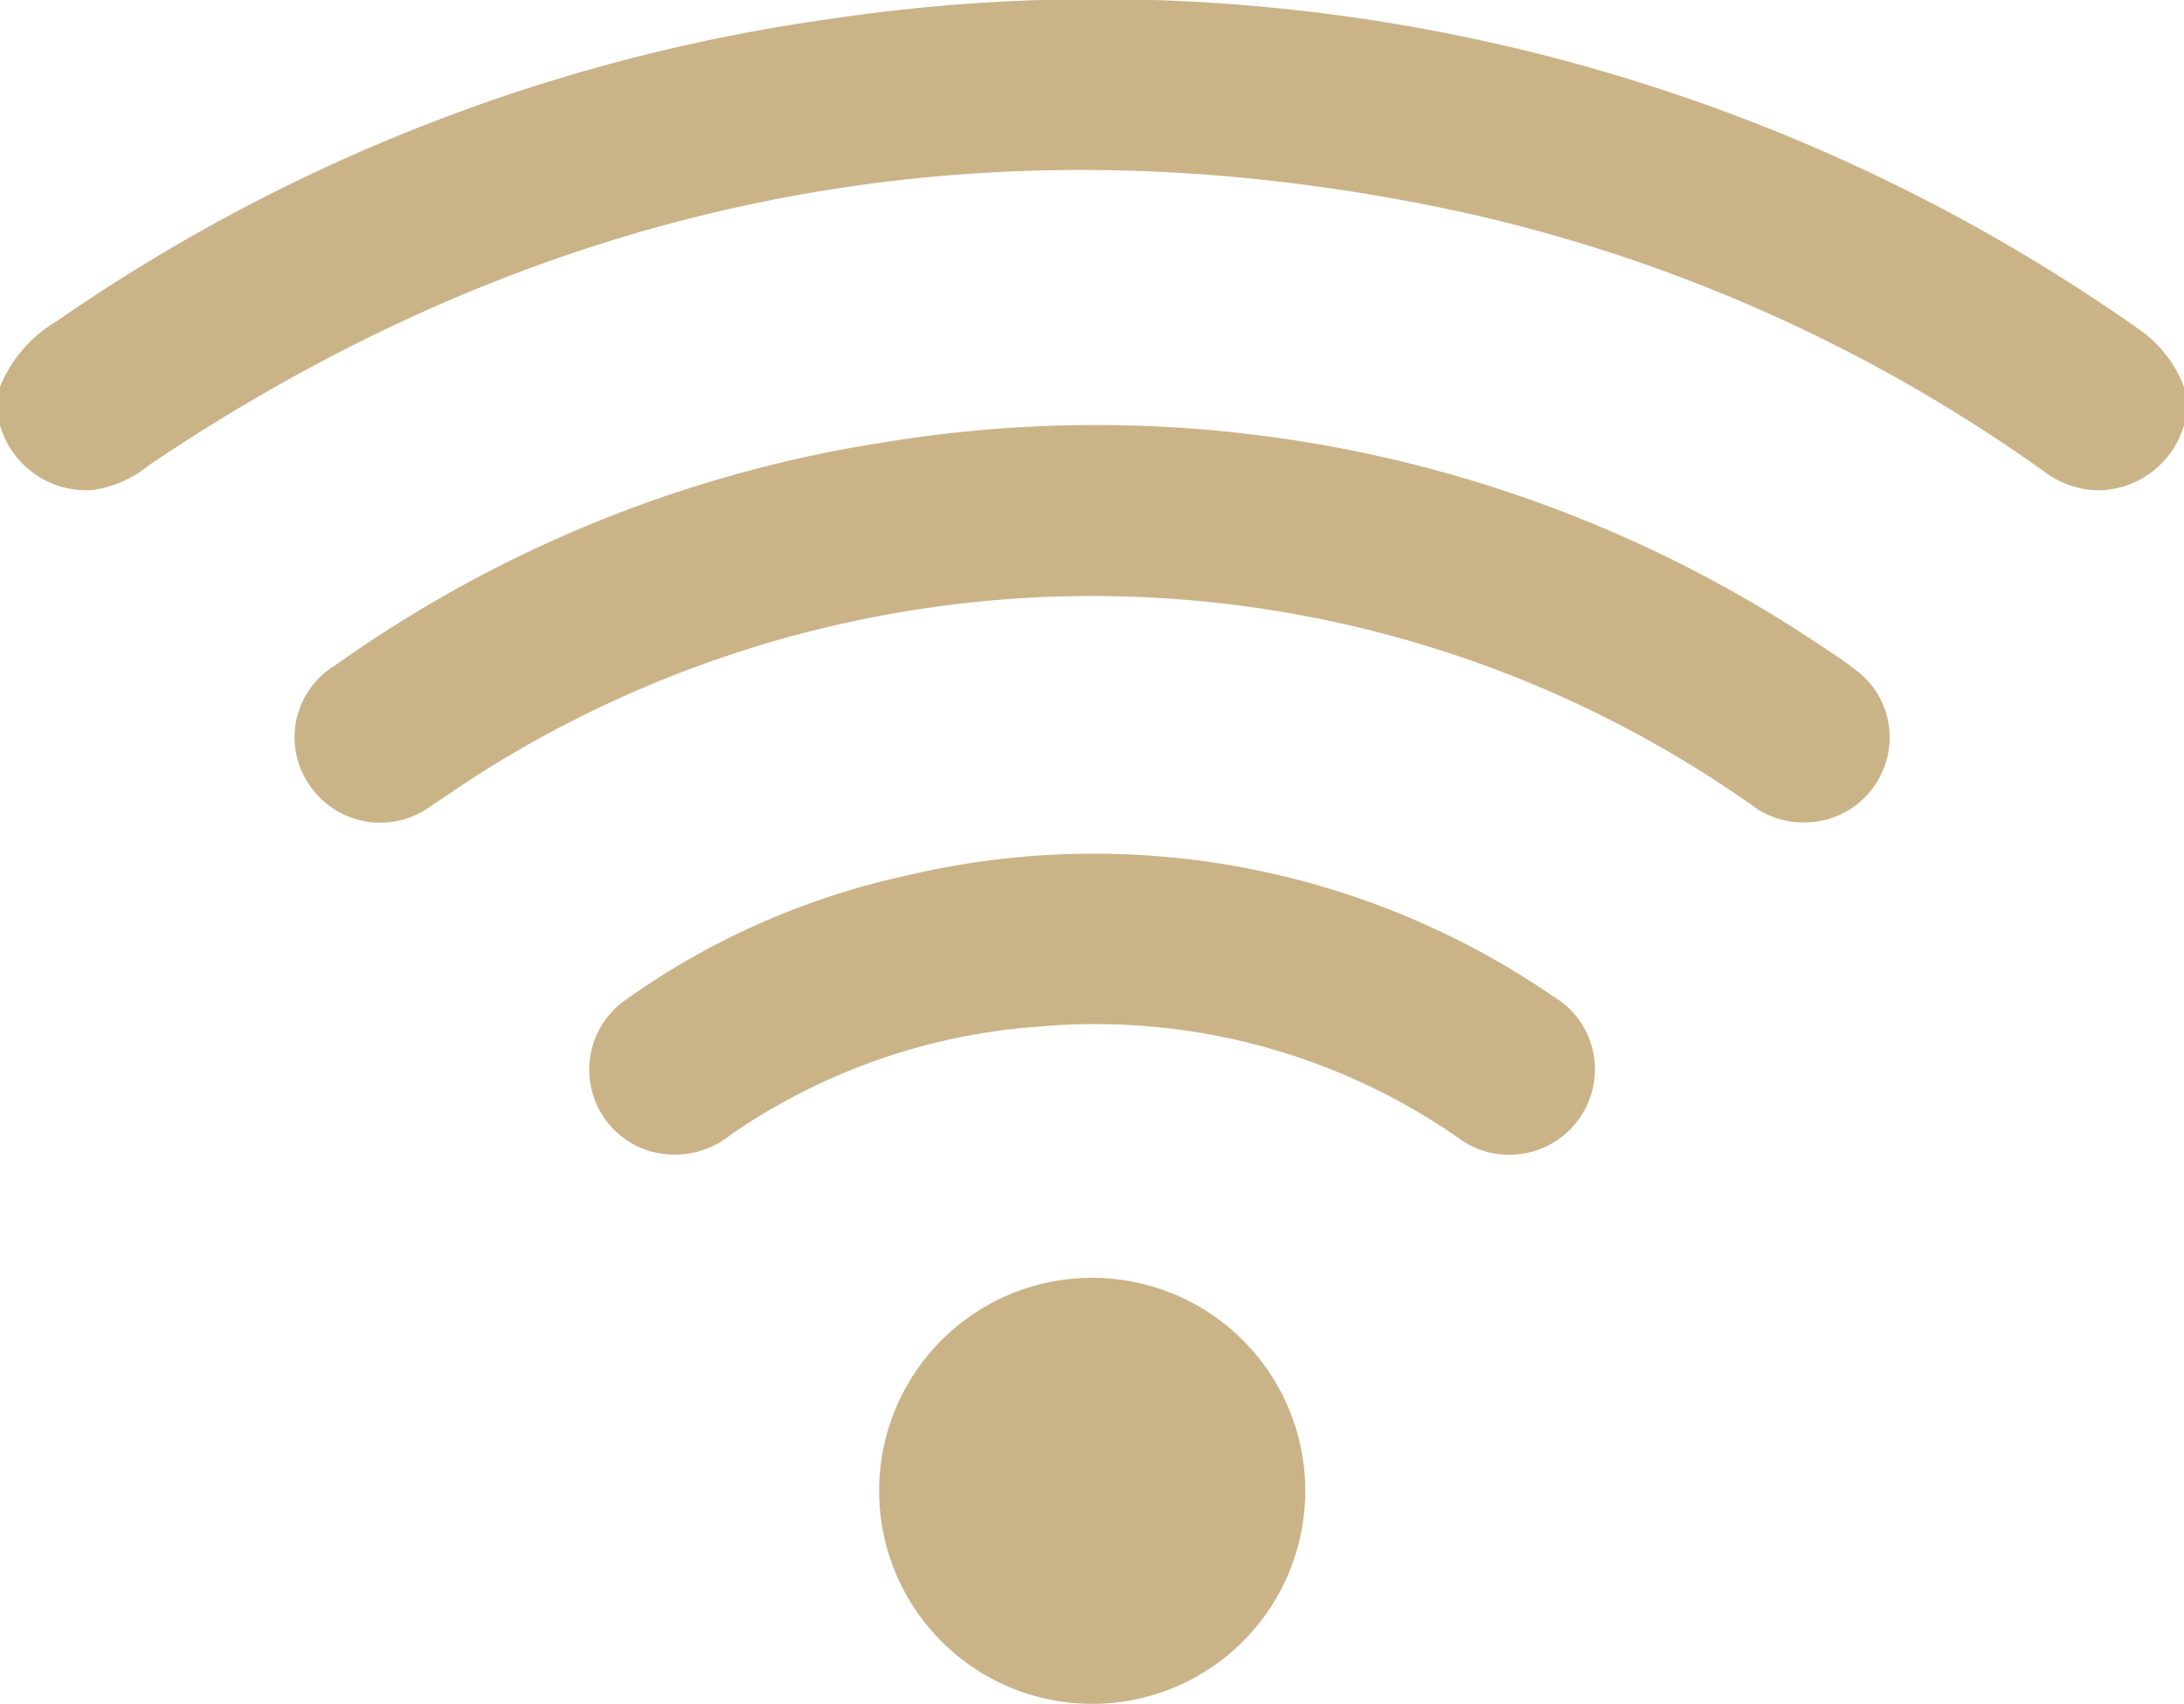<svg xmlns="http://www.w3.org/2000/svg" width="72.155" height="56.304" viewBox="0 0 72.155 56.304"><g transform="translate(0 -56.237)"><path d="M0,69.019A4.453,4.453,0,0,1,1.877,66.85a59.182,59.182,0,0,1,25.4-9.965A59.759,59.759,0,0,1,70.682,67.129a4.087,4.087,0,0,1,1.473,1.89v1.268a2.983,2.983,0,0,1-2.868,2.153,3.108,3.108,0,0,1-1.814-.665,52.631,52.631,0,0,0-18.986-8.487Q24.944,58.112,4.91,71.617A3.679,3.679,0,0,1,3,72.435a2.963,2.963,0,0,1-3-2.148Z" transform="translate(0 0)" fill="#cbb388"/><path d="M118.841,169.177a2.781,2.781,0,0,1-1.707-.589,37.82,37.82,0,0,0-41.482-1.347c-.723.435-1.409.919-2.114,1.381a2.822,2.822,0,0,1-4.031-.679A2.771,2.771,0,0,1,70.337,164,42.468,42.468,0,0,1,88.6,156.6a43.006,43.006,0,0,1,31.1,6.912,10.525,10.525,0,0,1,1.029.737,2.772,2.772,0,0,1,.792,3.133A2.807,2.807,0,0,1,118.841,169.177Z" transform="translate(-59.282 -85.763)" fill="#cbb388"/><path d="M168.483,266.491a2.731,2.731,0,0,1-1.64-.537,21.016,21.016,0,0,0-13.849-3.7,20.461,20.461,0,0,0-10.224,3.581,2.932,2.932,0,0,1-2.785.5,2.814,2.814,0,0,1-.617-5.006,25.2,25.2,0,0,1,9.193-4.057,26.8,26.8,0,0,1,21.421,4.009,2.79,2.79,0,0,1,1.212,3.241A2.818,2.818,0,0,1,168.483,266.491Z" transform="translate(-118.634 -172.096)" fill="#cbb388"/><path d="M213.193,355.87a7.039,7.039,0,1,1-7.094,6.953A7.035,7.035,0,0,1,213.193,355.87Z" transform="translate(-177.053 -257.406)" fill="#cbb388"/></g></svg>